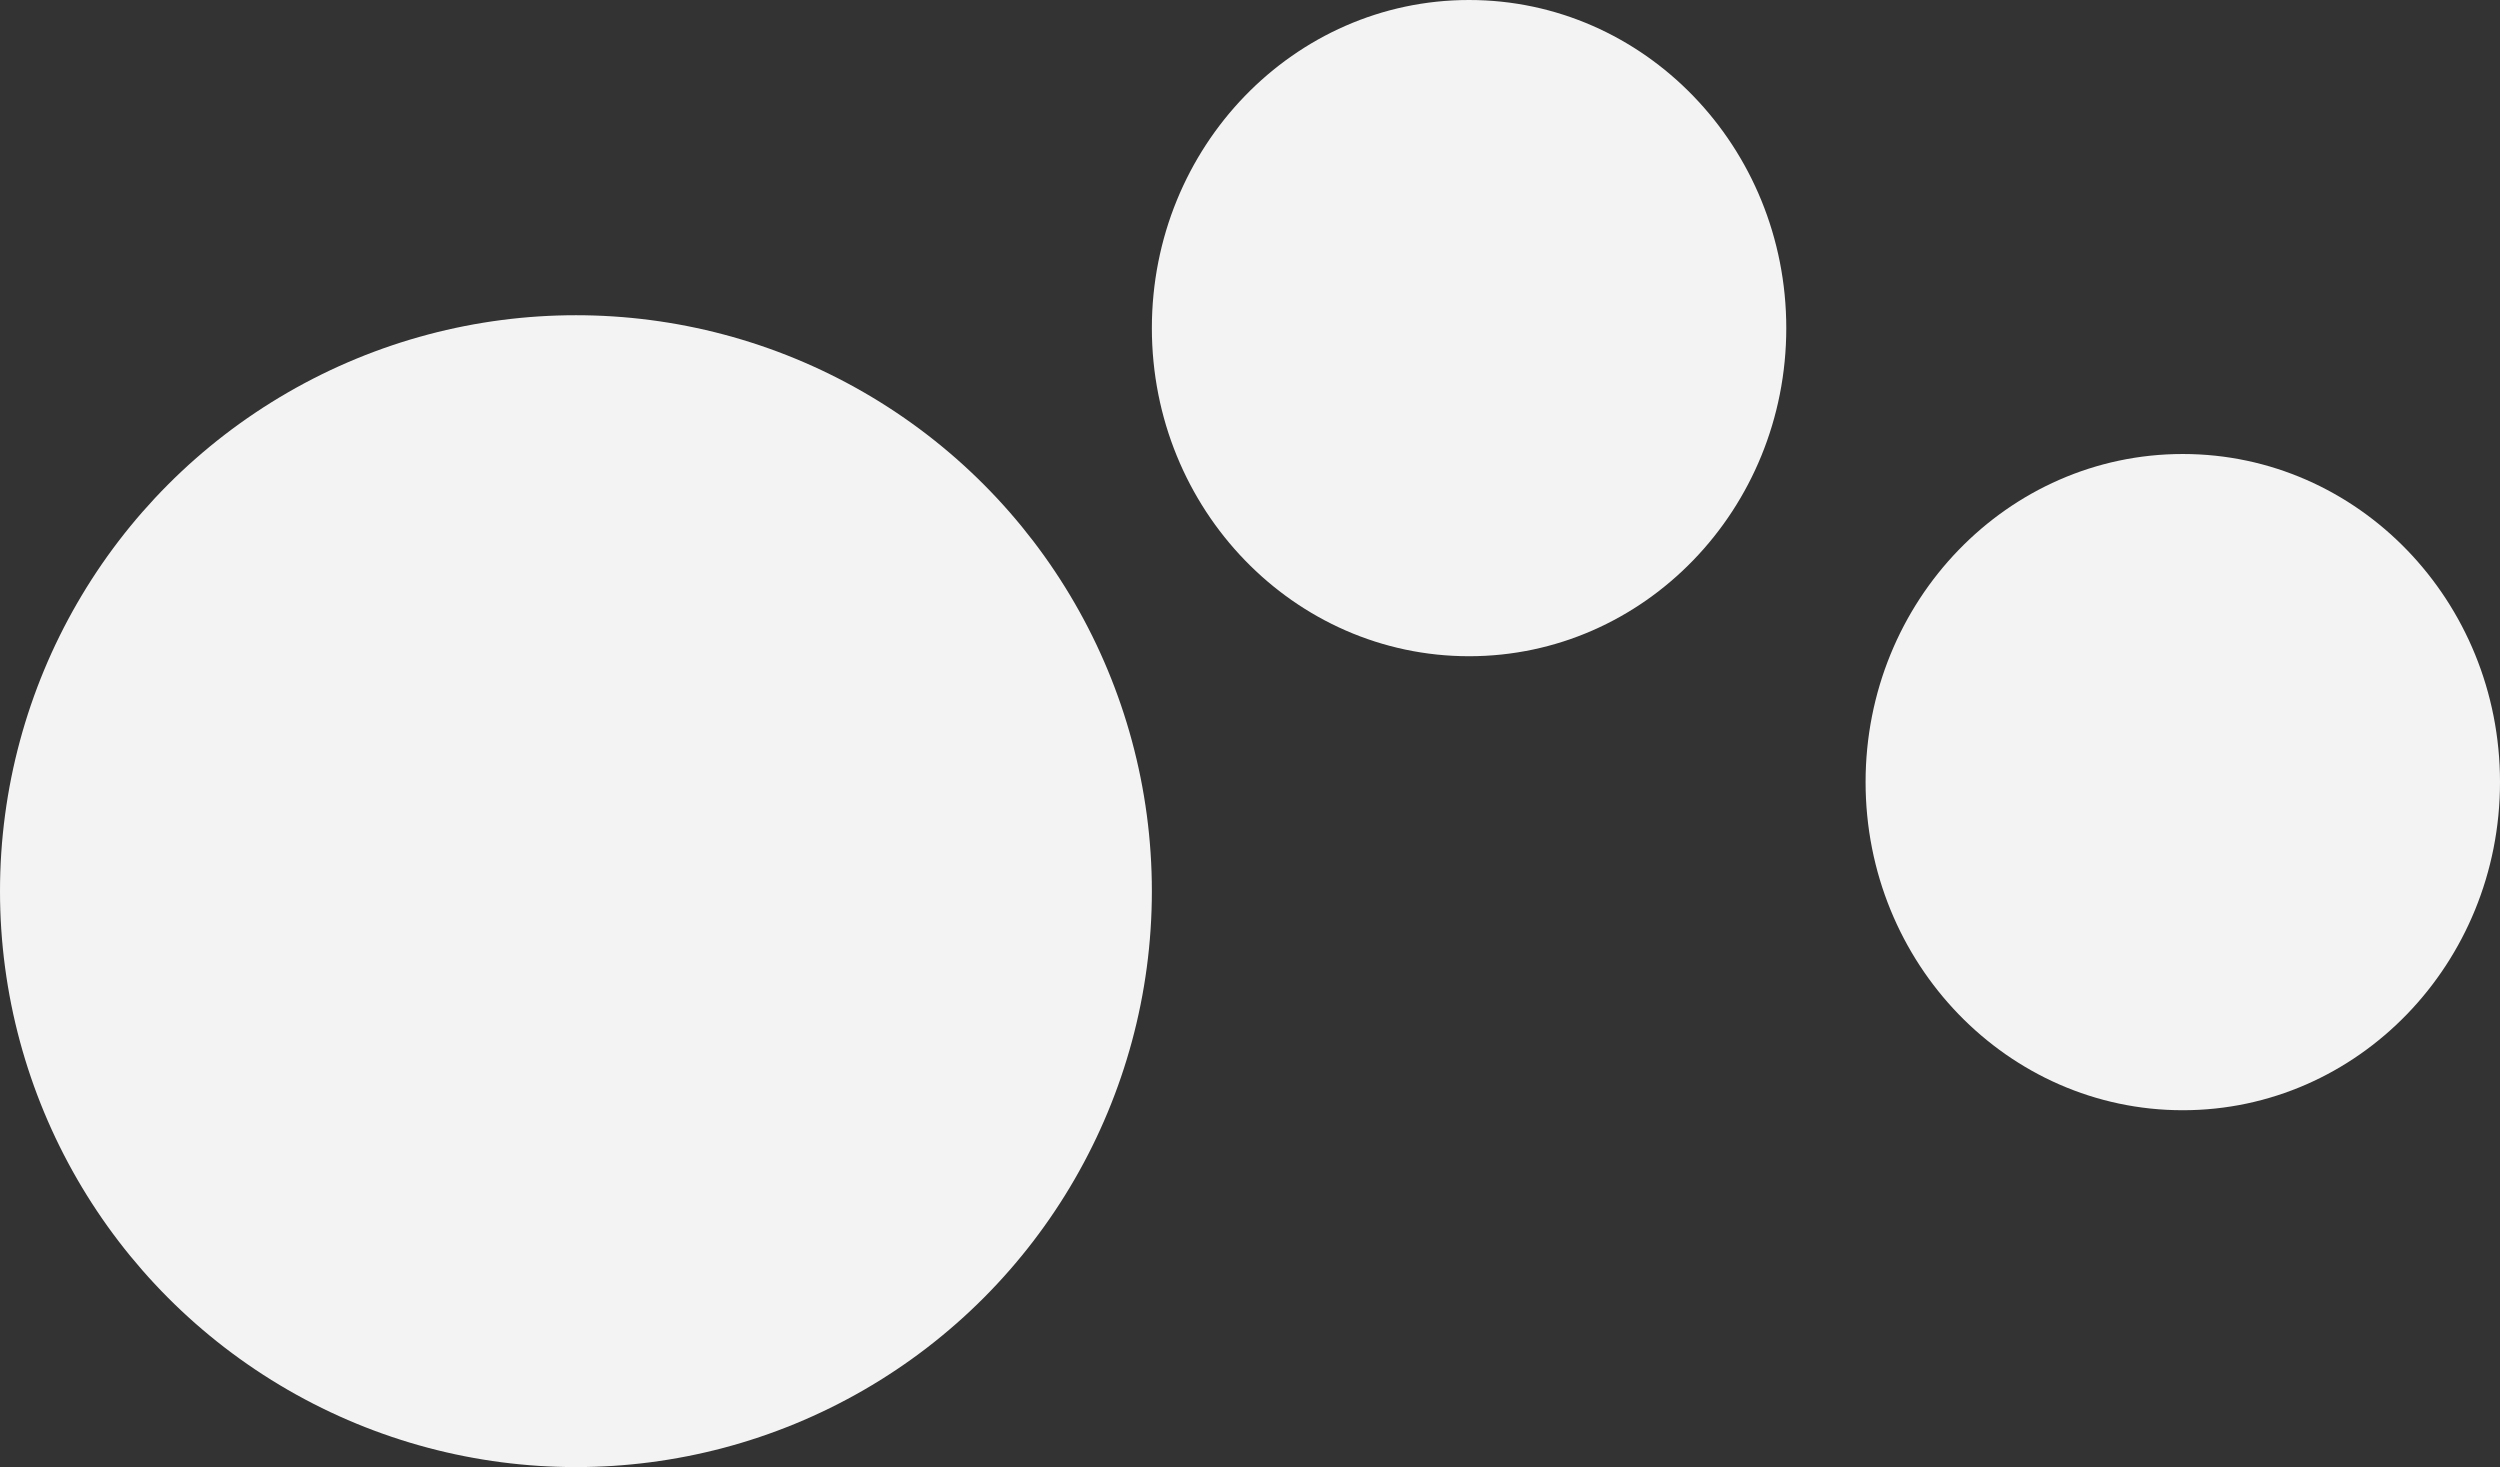 <svg width="1261" height="740" viewBox="0 0 1261 740" fill="none" xmlns="http://www.w3.org/2000/svg">
<rect x="0" y="0" width="1261" height="740" fill="#333333" stroke="none"/>
<ellipse cx="1101" cy="394.5" rx="160" ry="165.5" fill="#F4F3F3"/>
<ellipse cx="741" cy="165.5" rx="160" ry="165.5" fill="#F4F3F3"/>
<circle cx="290.5" cy="449.5" r="290.5" fill="#F4F3F3"/>
</svg>

